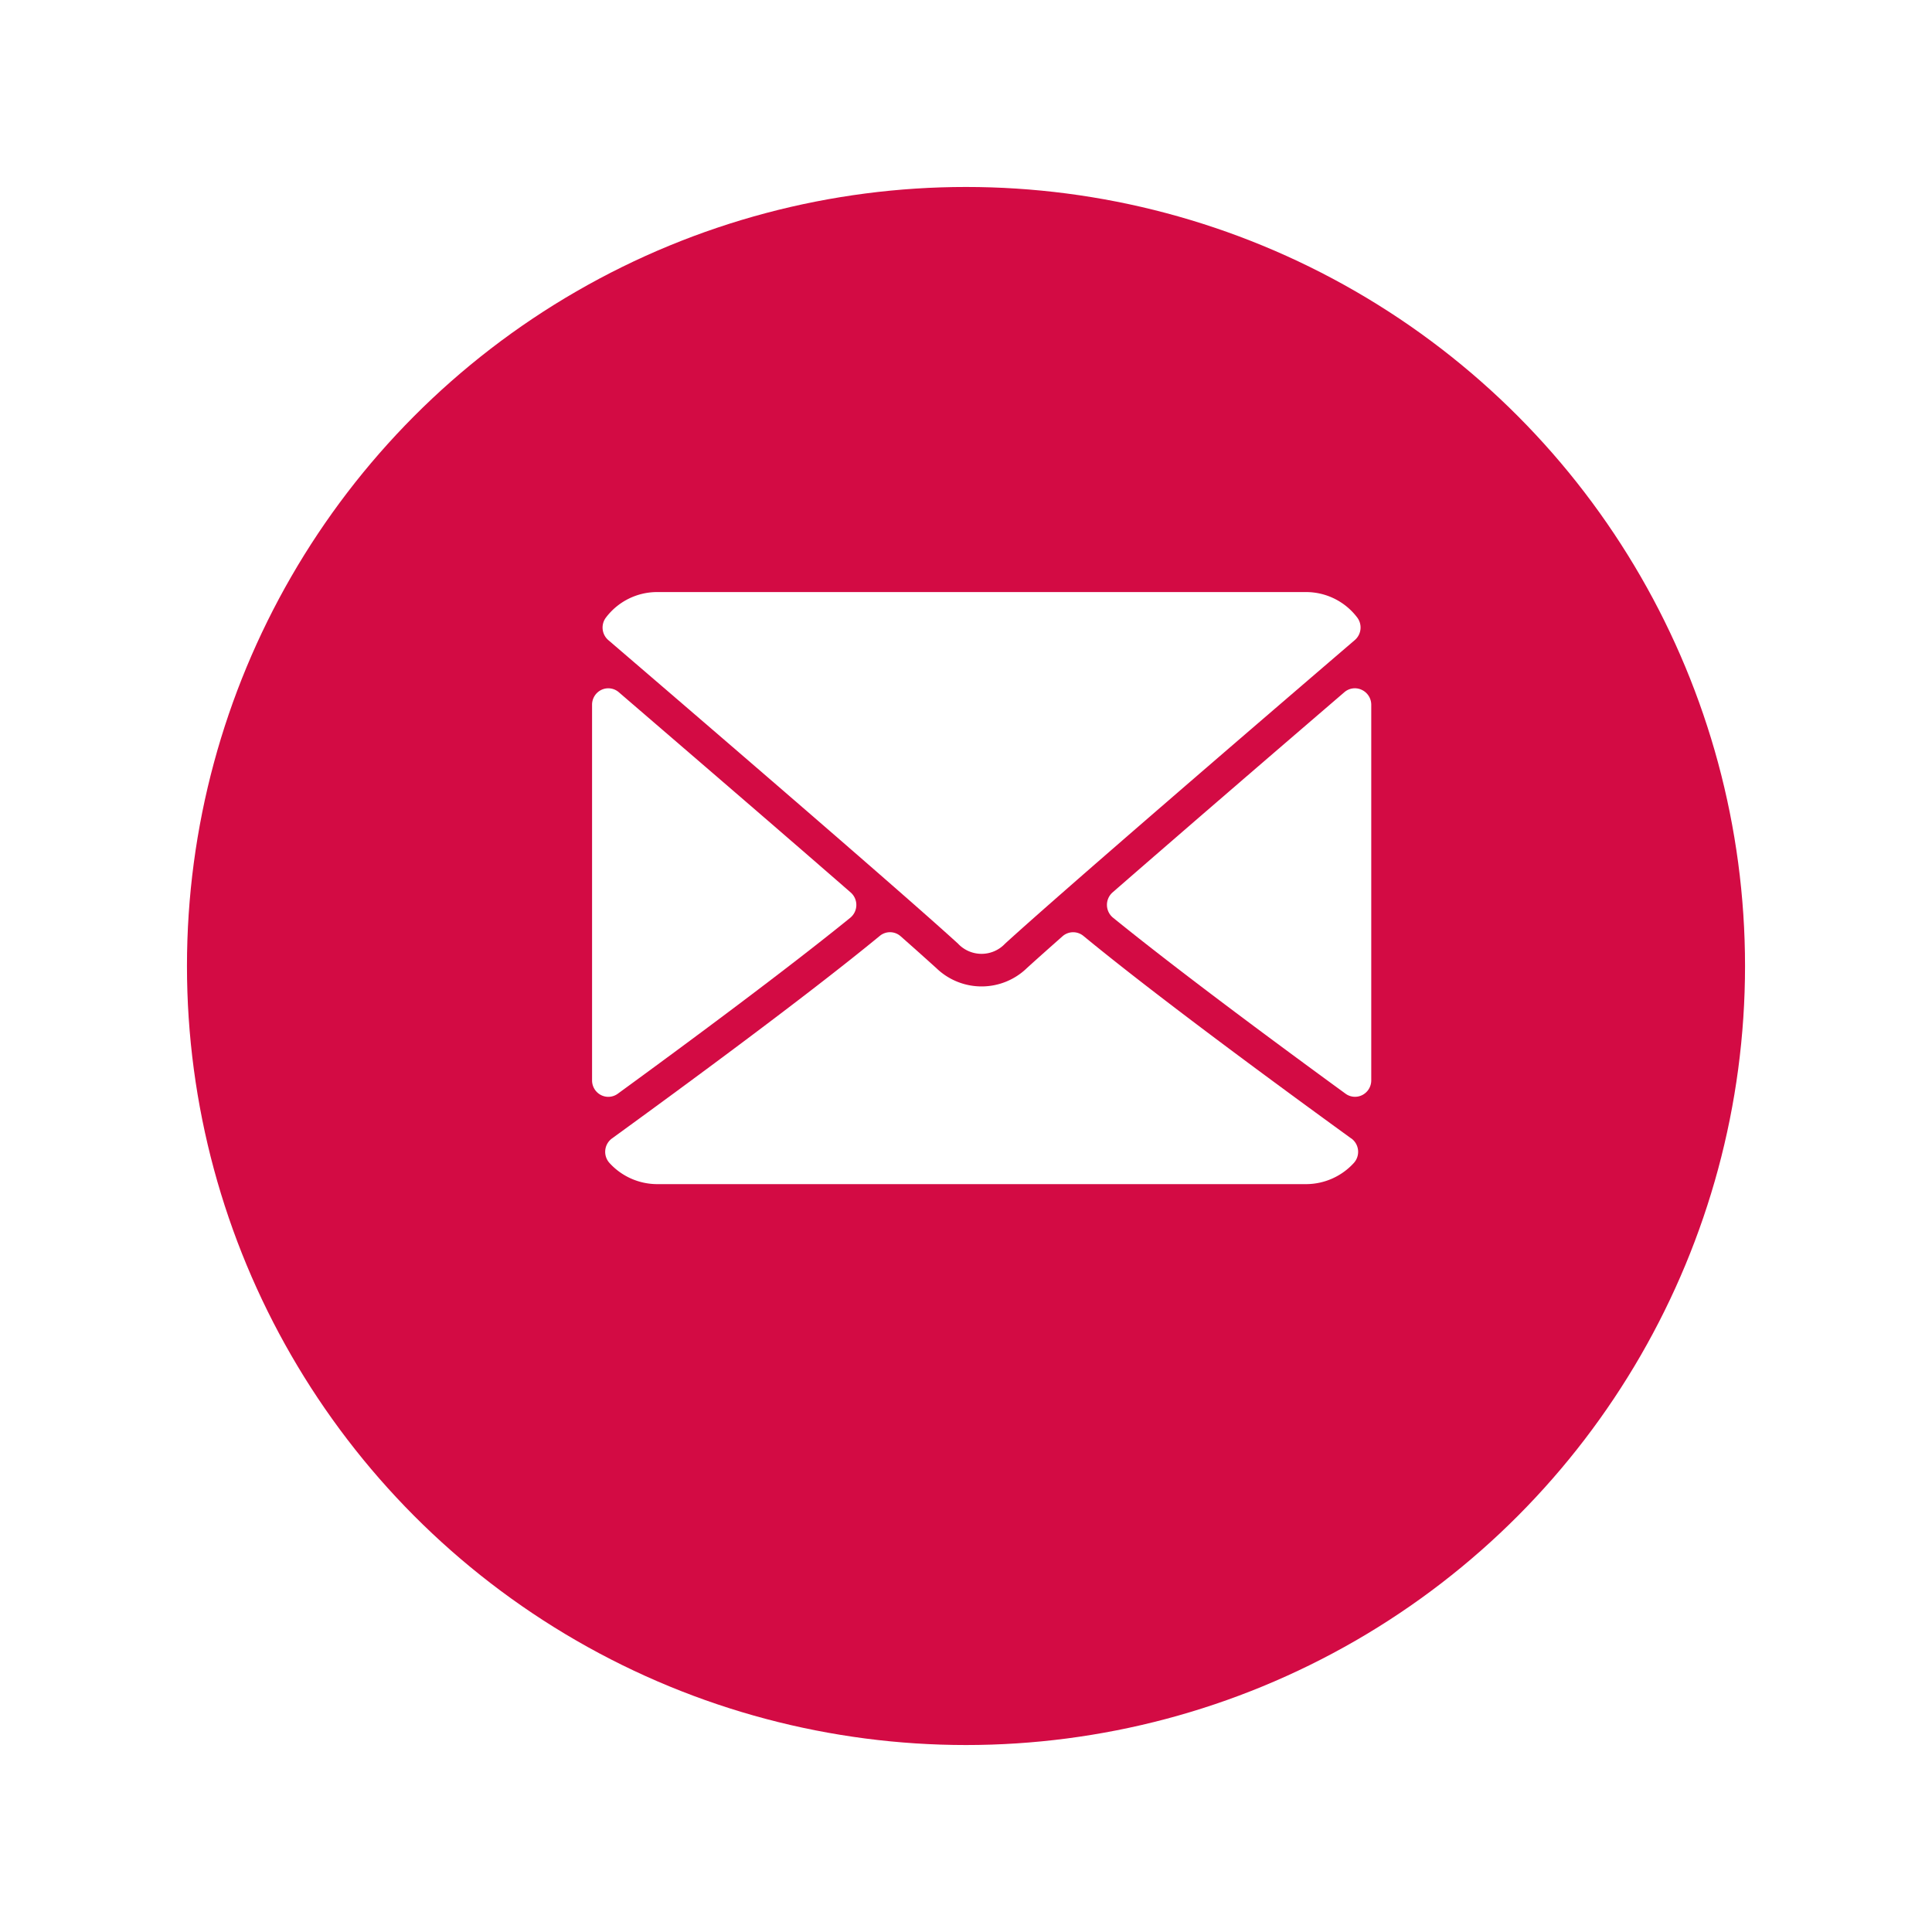 <svg height="62" viewBox="0 0 62 62" width="62" xmlns="http://www.w3.org/2000/svg" xmlns:xlink="http://www.w3.org/1999/xlink"><filter id="a" filterUnits="userSpaceOnUse" height="62" width="62" x="0" y="0"><feOffset dy="2"/><feGaussianBlur result="blur" stdDeviation="2"/><feFlood flood-opacity=".204"/><feComposite in2="blur" operator="in"/><feComposite in="SourceGraphic"/></filter><g filter="url(#a)"><circle cx="25" cy="25" fill="#d30b44" r="25" transform="translate(6 4)"/></g><g fill="#fff"><path d="m.184 1.542c3.431 2.945 9.452 8.125 11.221 9.74a1.036 1.036 0 0 0 1.512 0c1.771-1.617 7.792-6.8 11.223-9.742a.532.532 0 0 0 .073-.728 2.059 2.059 0 0 0 -1.634-.812h-20.833a2.059 2.059 0 0 0 -1.635.813.532.532 0 0 0 .073.729z" transform="translate(19.338 19)"/><path d="m8.177.049a.513.513 0 0 0 -.555.076c-2.247 1.931-5.208 4.481-7.441 6.427a.532.532 0 0 0 .019.812c2.075 1.684 5.2 4 7.459 5.646a.514.514 0 0 0 .542.041.528.528 0 0 0 .283-.47v-12.053a.528.528 0 0 0 -.307-.479z" transform="translate(35.521 22.088)"/><path d="m.825 13.01c2.258-1.646 5.385-3.962 7.46-5.646a.532.532 0 0 0 .015-.812c-2.234-1.947-5.2-4.497-7.442-6.427a.516.516 0 0 0 -.558-.076.528.528 0 0 0 -.3.479v12.053a.528.528 0 0 0 .283.47.514.514 0 0 0 .542-.041z" transform="translate(19 22.089)"/><path d="m23.941 6.618c-2.18-1.581-6.2-4.528-8.595-6.5a.517.517 0 0 0 -.67.012c-.47.416-.864.766-1.143 1.021a2.089 2.089 0 0 1 -2.907 0c-.279-.251-.673-.606-1.144-1.021a.514.514 0 0 0 -.67-.012c-2.389 1.966-6.412 4.916-8.594 6.5a.532.532 0 0 0 -.078.789 2.074 2.074 0 0 0 1.523.677h20.837a2.077 2.077 0 0 0 1.523-.677.532.532 0 0 0 -.078-.789z" transform="translate(19.421 29.916)"/></g></svg>